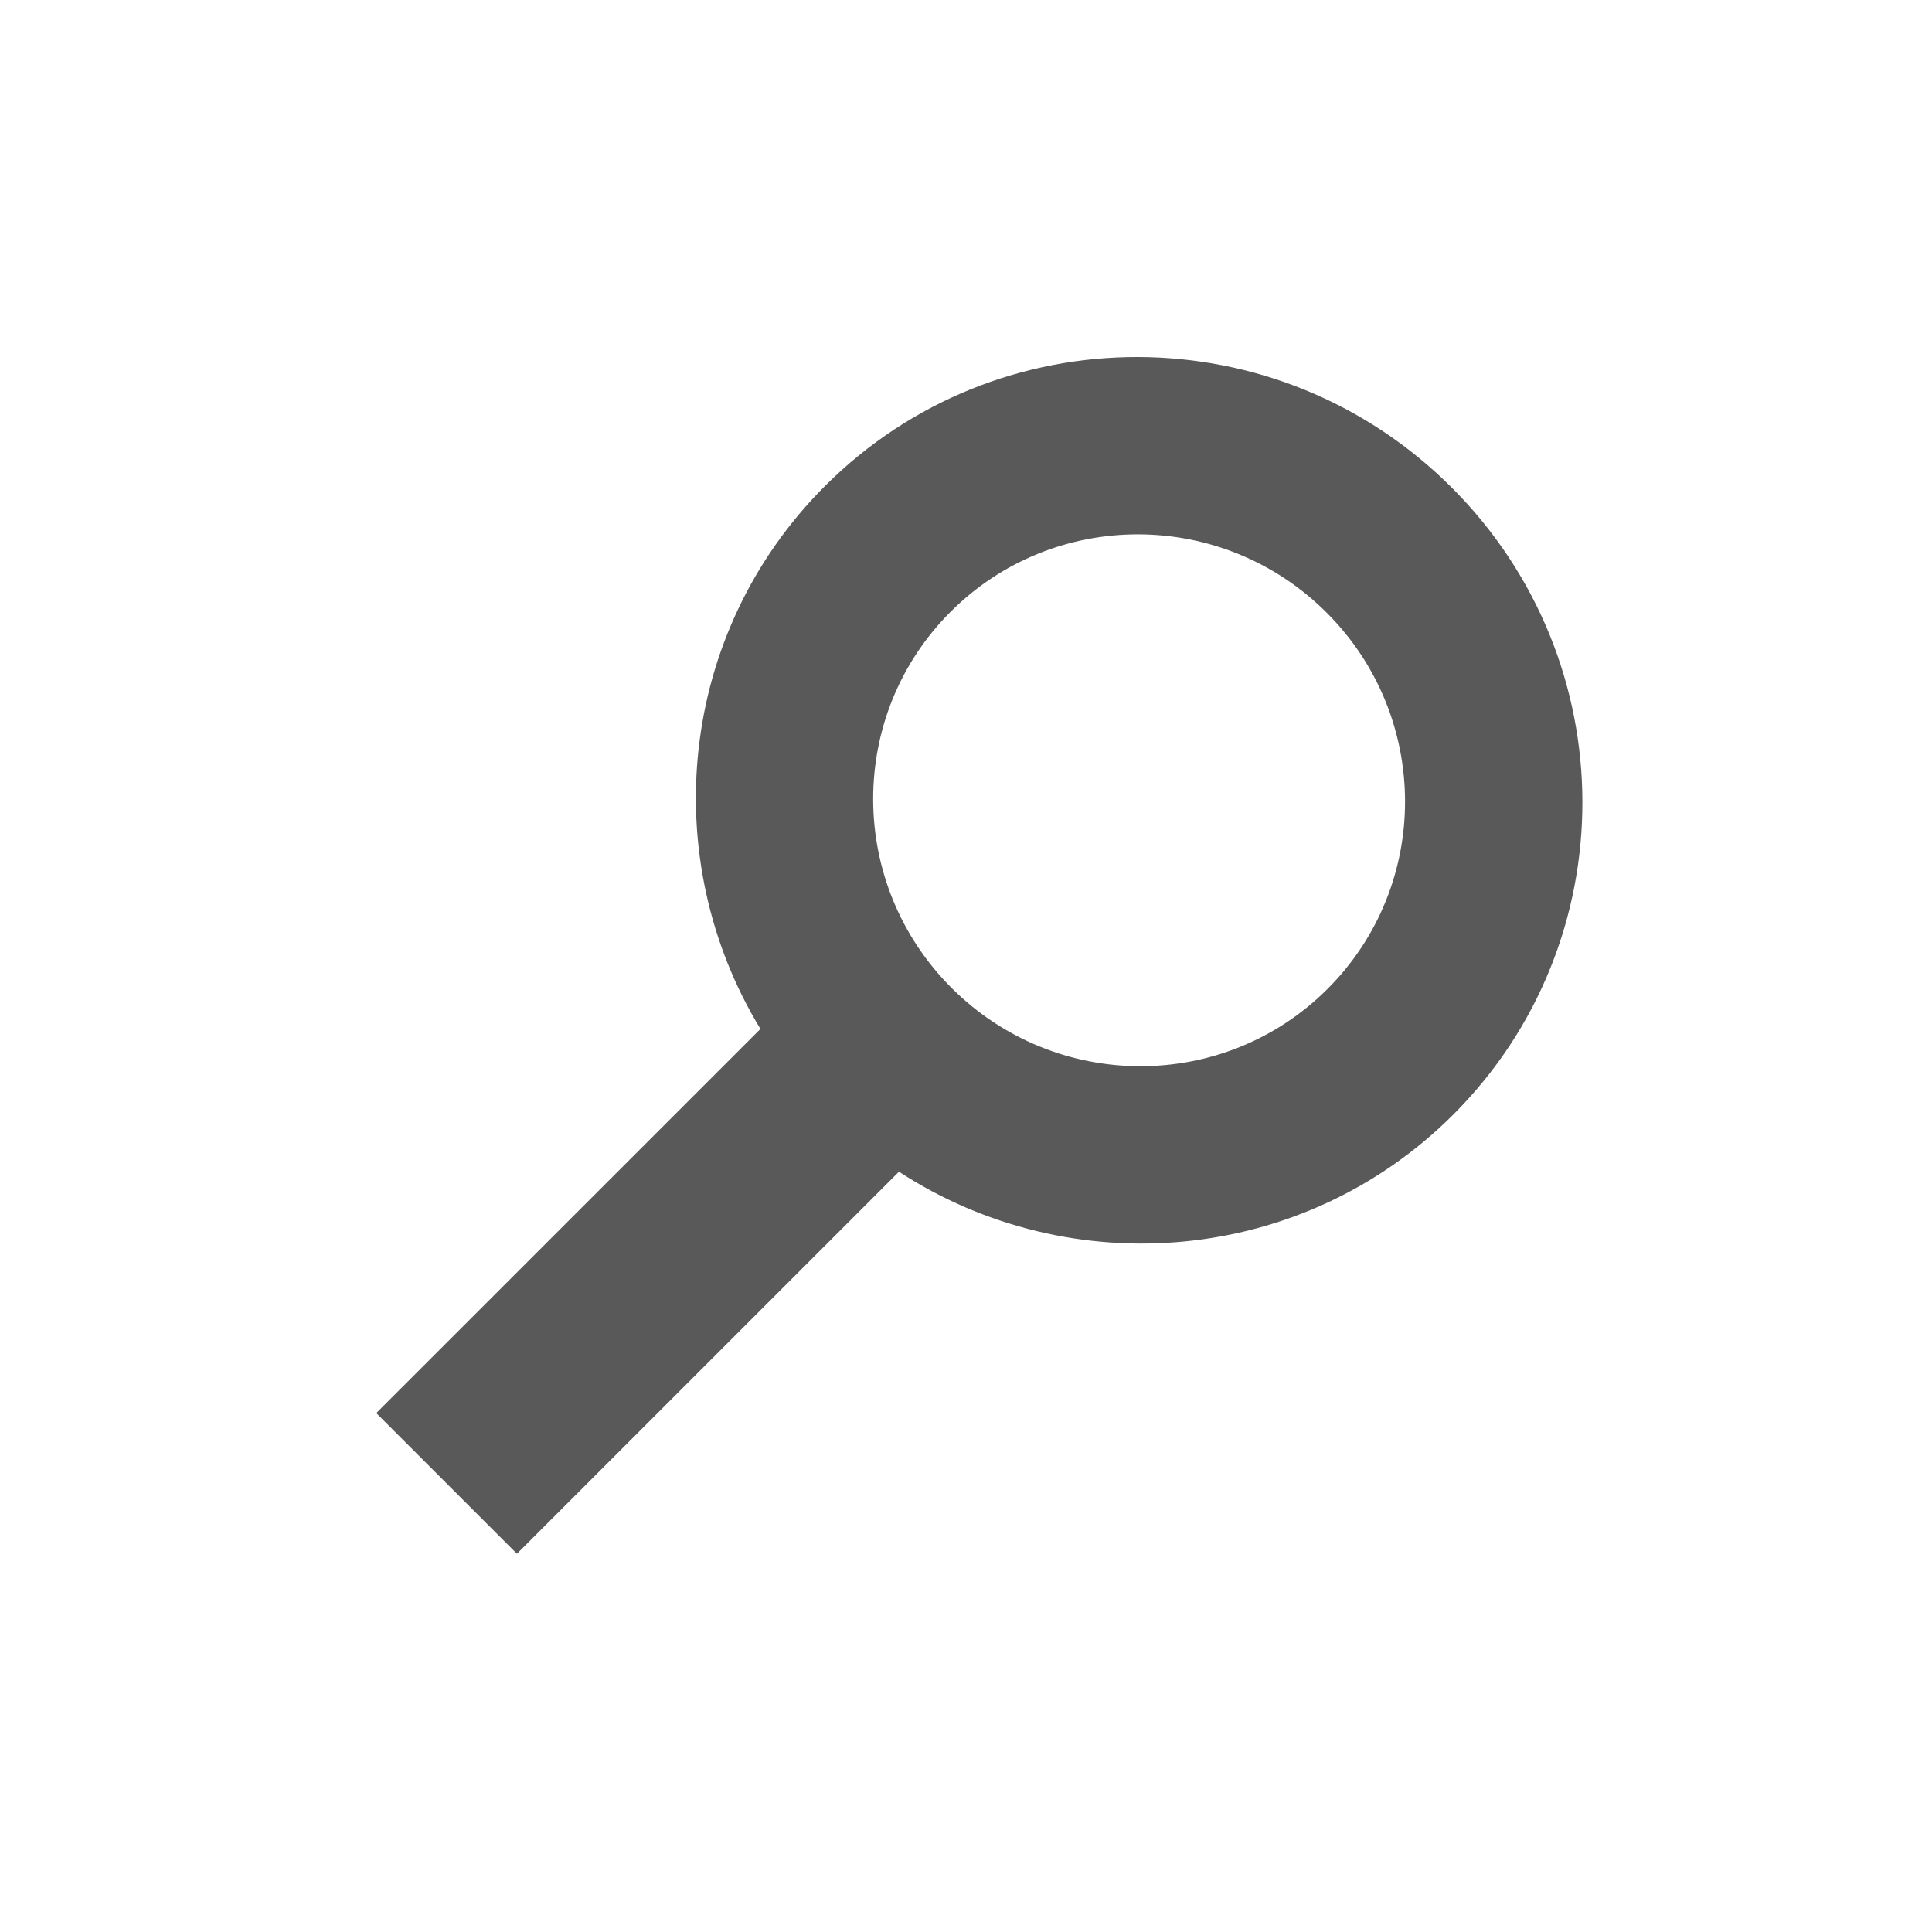 <?xml version="1.0" encoding="utf-8"?>
<!-- Generator: Adobe Illustrator 15.0.0, SVG Export Plug-In . SVG Version: 6.00 Build 0)  -->
<!DOCTYPE svg PUBLIC "-//W3C//DTD SVG 1.1 Tiny//EN" "http://www.w3.org/Graphics/SVG/1.1/DTD/svg11-tiny.dtd">
<svg version="1.1" baseProfile="tiny" id="Layer_1" xmlns="http://www.w3.org/2000/svg" xmlns:xlink="http://www.w3.org/1999/xlink"
	 x="0px" y="0px" width="50px" height="50px" viewBox="0 0 50 50" overflow="inherit" xml:space="preserve">
<path fill="#59595A" d="M23.265,30.324l-9.887,9.887l-3.64-3.641l9.942-9.941c-2.687-4.42-2.134-10.246,1.668-14.049
	c4.469-4.469,11.732-4.451,16.224,0.04c4.491,4.491,4.509,11.754,0.04,16.224C33.723,32.732,27.718,33.223,23.265,30.324z
	 M24.601,15.833c-2.681,2.681-2.67,7.039,0.024,9.733s7.053,2.705,9.733,0.025c2.682-2.681,2.671-7.04-0.023-9.734
	C31.641,13.162,27.282,13.152,24.601,15.833z"/>
</svg>
